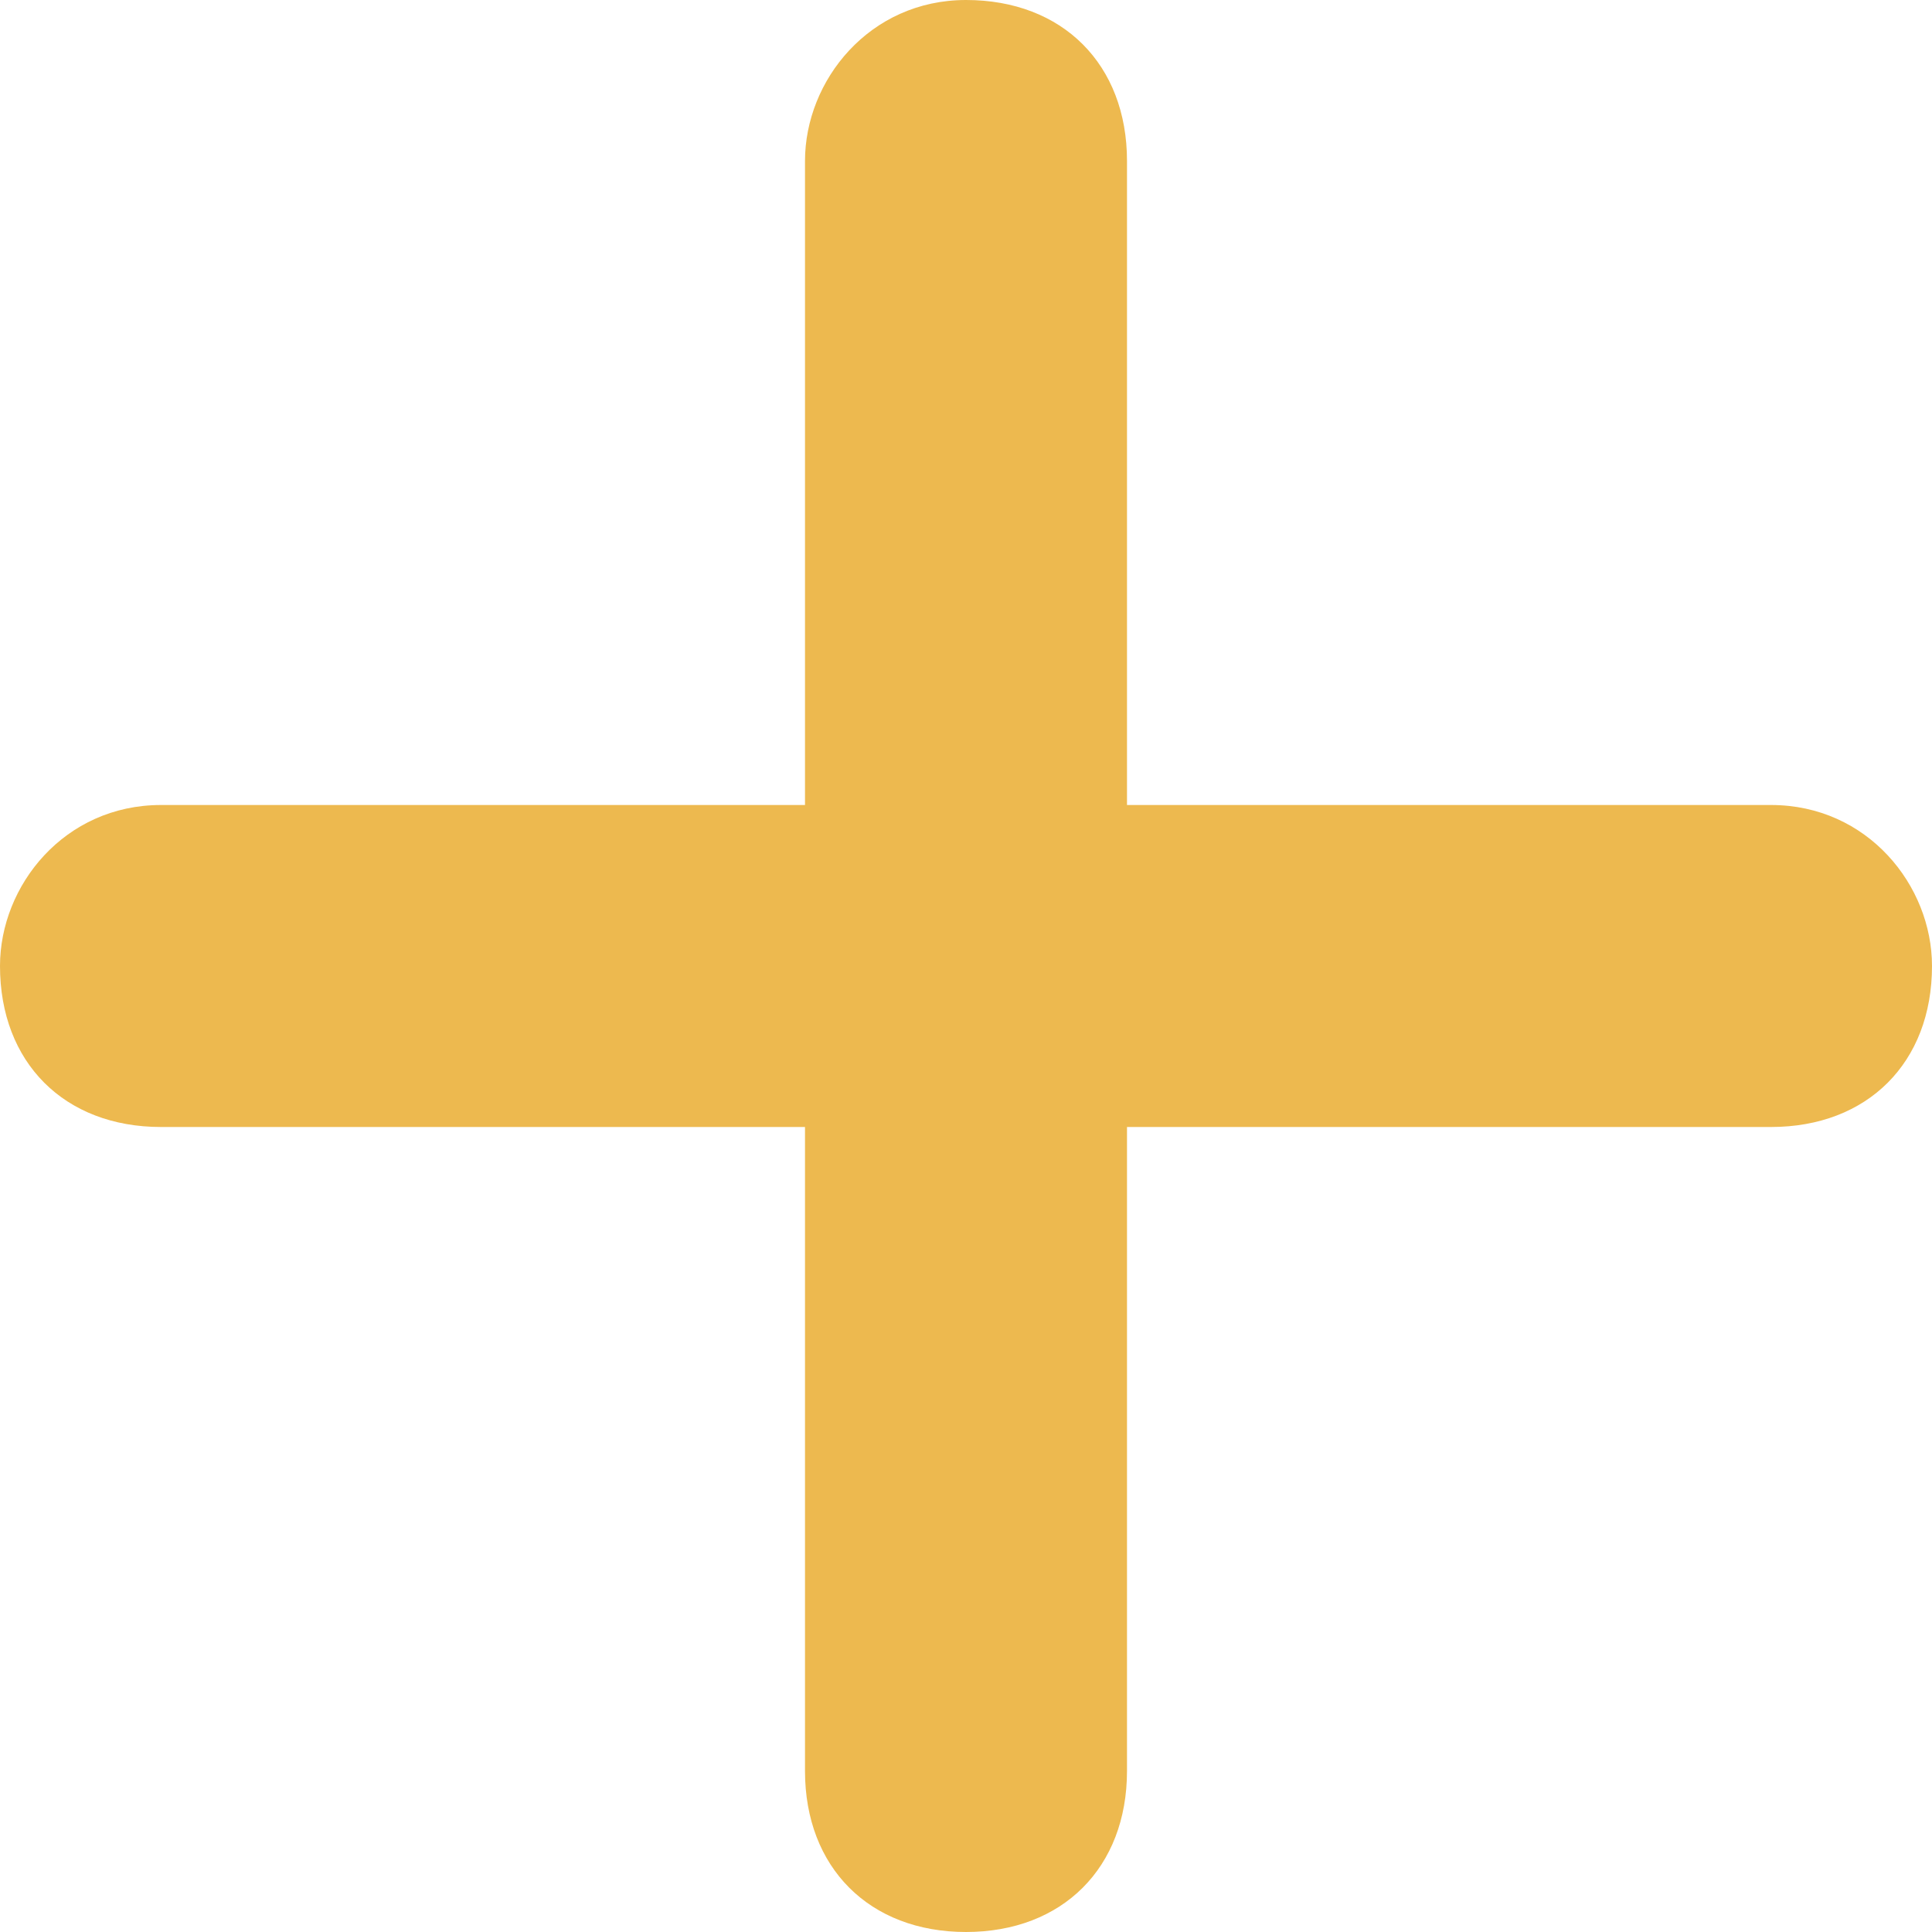 <?xml version="1.0" encoding="utf-8"?>
<!-- Generator: Adobe Illustrator 18.1.0, SVG Export Plug-In . SVG Version: 6.00 Build 0)  -->
<svg version="1.1" id="Layer_1" xmlns="http://www.w3.org/2000/svg" xmlns:xlink="http://www.w3.org/1999/xlink" x="0px" y="0px"
	 viewBox="0 0 12 12" enable-background="new 0 0 12 12" xml:space="preserve">
<g>
	<g>
		<path fill-rule="evenodd" clip-rule="evenodd" fill="#EDB94F" d="M11,5H7V1c0-0.6-0.4-1-1-1C5.4,0,5,0.5,5,1v4H1C0.4,5,0,5.5,0,6
			c0,0.6,0.4,1,1,1h4v4c0,0.6,0.4,1,1,1c0.6,0,1-0.4,1-1V7h4c0.6,0,1-0.4,1-1C12,5.5,11.6,5,11,5z"/>
	</g>
</g>
</svg>
